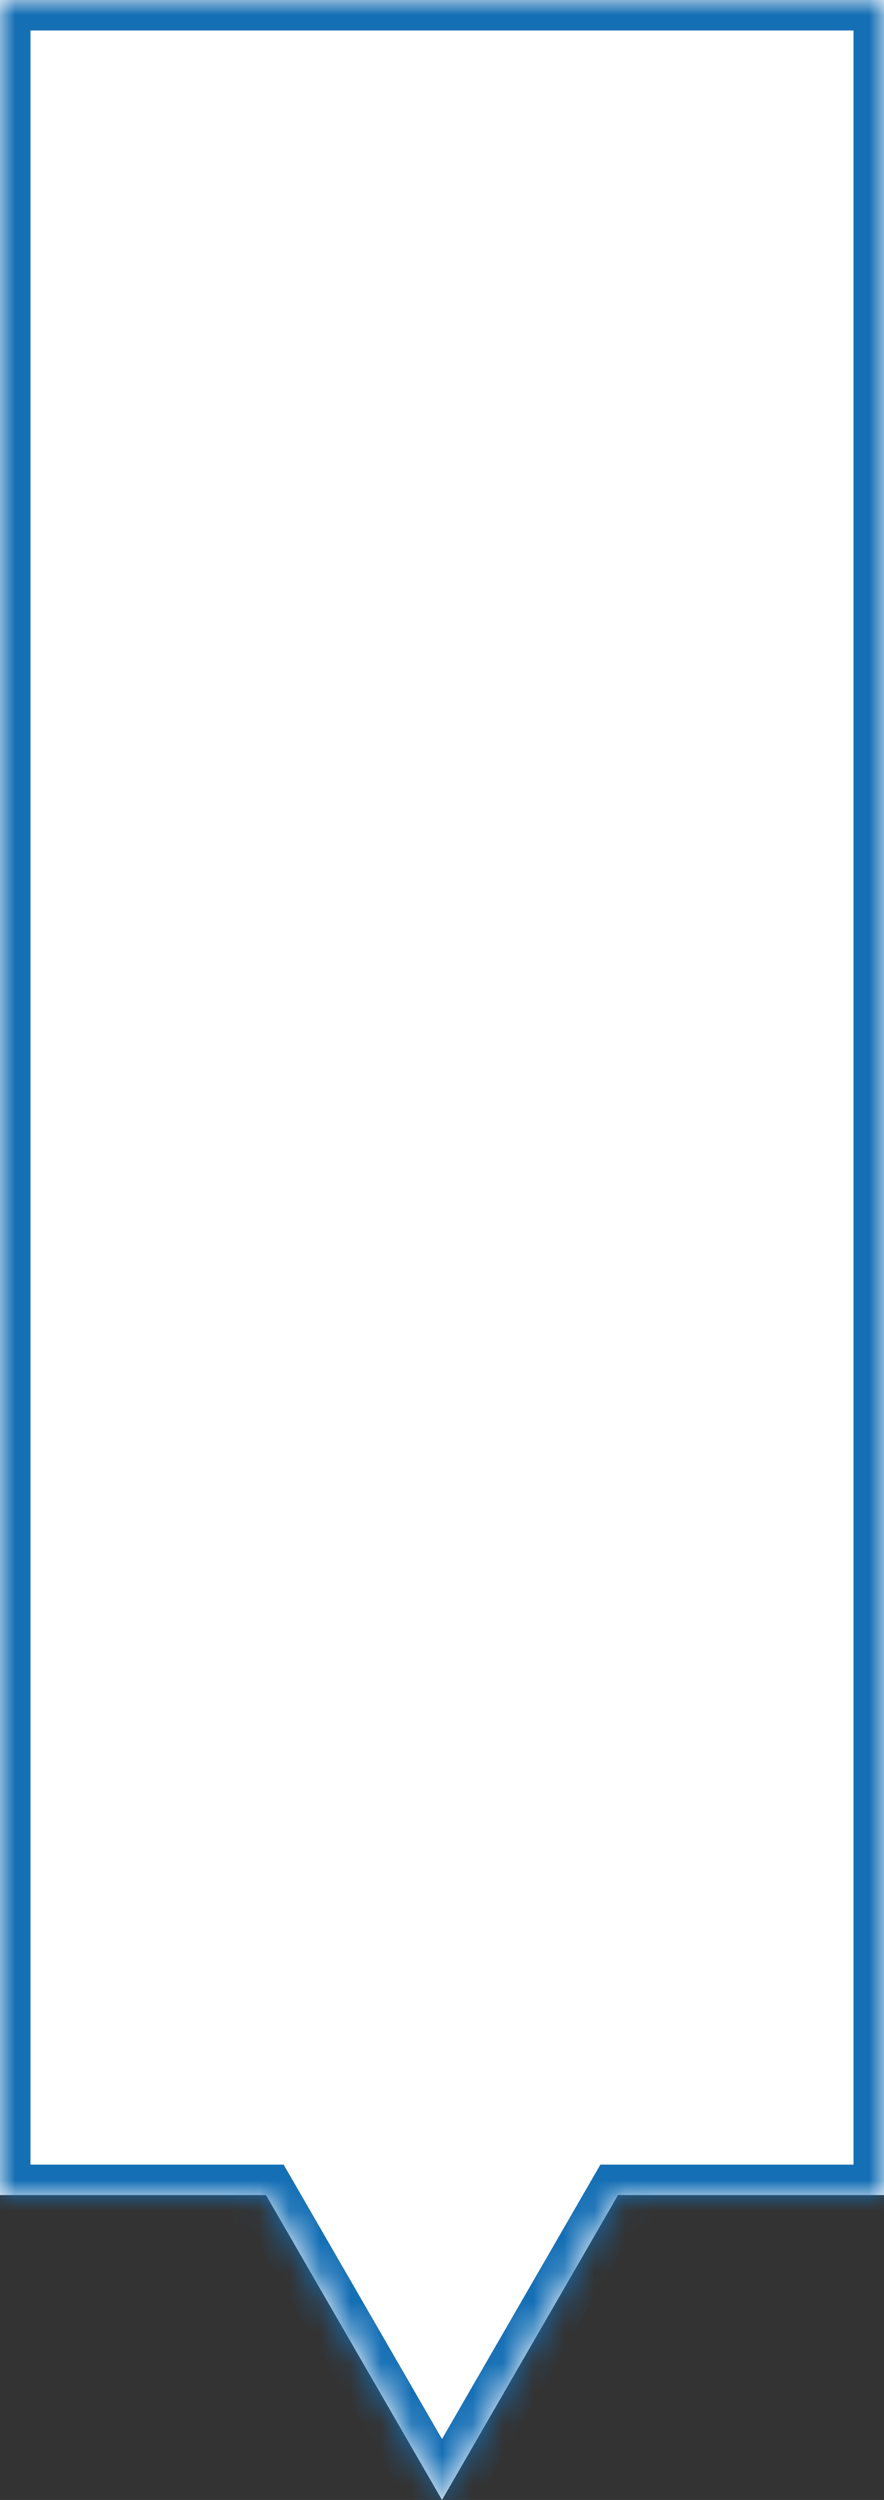 <svg width="29" height="82" viewBox="0 0 29 82" fill="none" xmlns="http://www.w3.org/2000/svg">
<rect x="0" y="0" width="29" height="82" fill="#333333" stroke="none"/>
<mask id="path-1-inside-1_202_30320" fill="white">
<path fill-rule="evenodd" clip-rule="evenodd" d="M29 0H0V72H8.726L14.5 82L20.273 72H29V0Z"/>
</mask>
<path fill-rule="evenodd" clip-rule="evenodd" d="M29 0H0V72H8.726L14.5 82L20.273 72H29V0Z" fill="white"/>
<path d="M0 0V-1H-1V0H0ZM29 0H30V-1H29V0ZM0 72H-1V73H0V72ZM8.726 72L9.593 71.5L9.304 71H8.726V72ZM14.5 82L13.634 82.5L14.5 84L15.366 82.5L14.5 82ZM20.273 72V71H19.696L19.407 71.5L20.273 72ZM29 72V73H30V72H29ZM0 1H29V-1H0V1ZM1 72V0H-1V72H1ZM8.726 71H0V73H8.726V71ZM15.366 81.5L9.593 71.5L7.86 72.5L13.634 82.5L15.366 81.5ZM19.407 71.5L13.634 81.5L15.366 82.5L21.14 72.5L19.407 71.5ZM29 71H20.273V73H29V71ZM28 0V72H30V0H28Z" fill="#156FB5" mask="url(#path-1-inside-1_202_30320)"/>
</svg>
